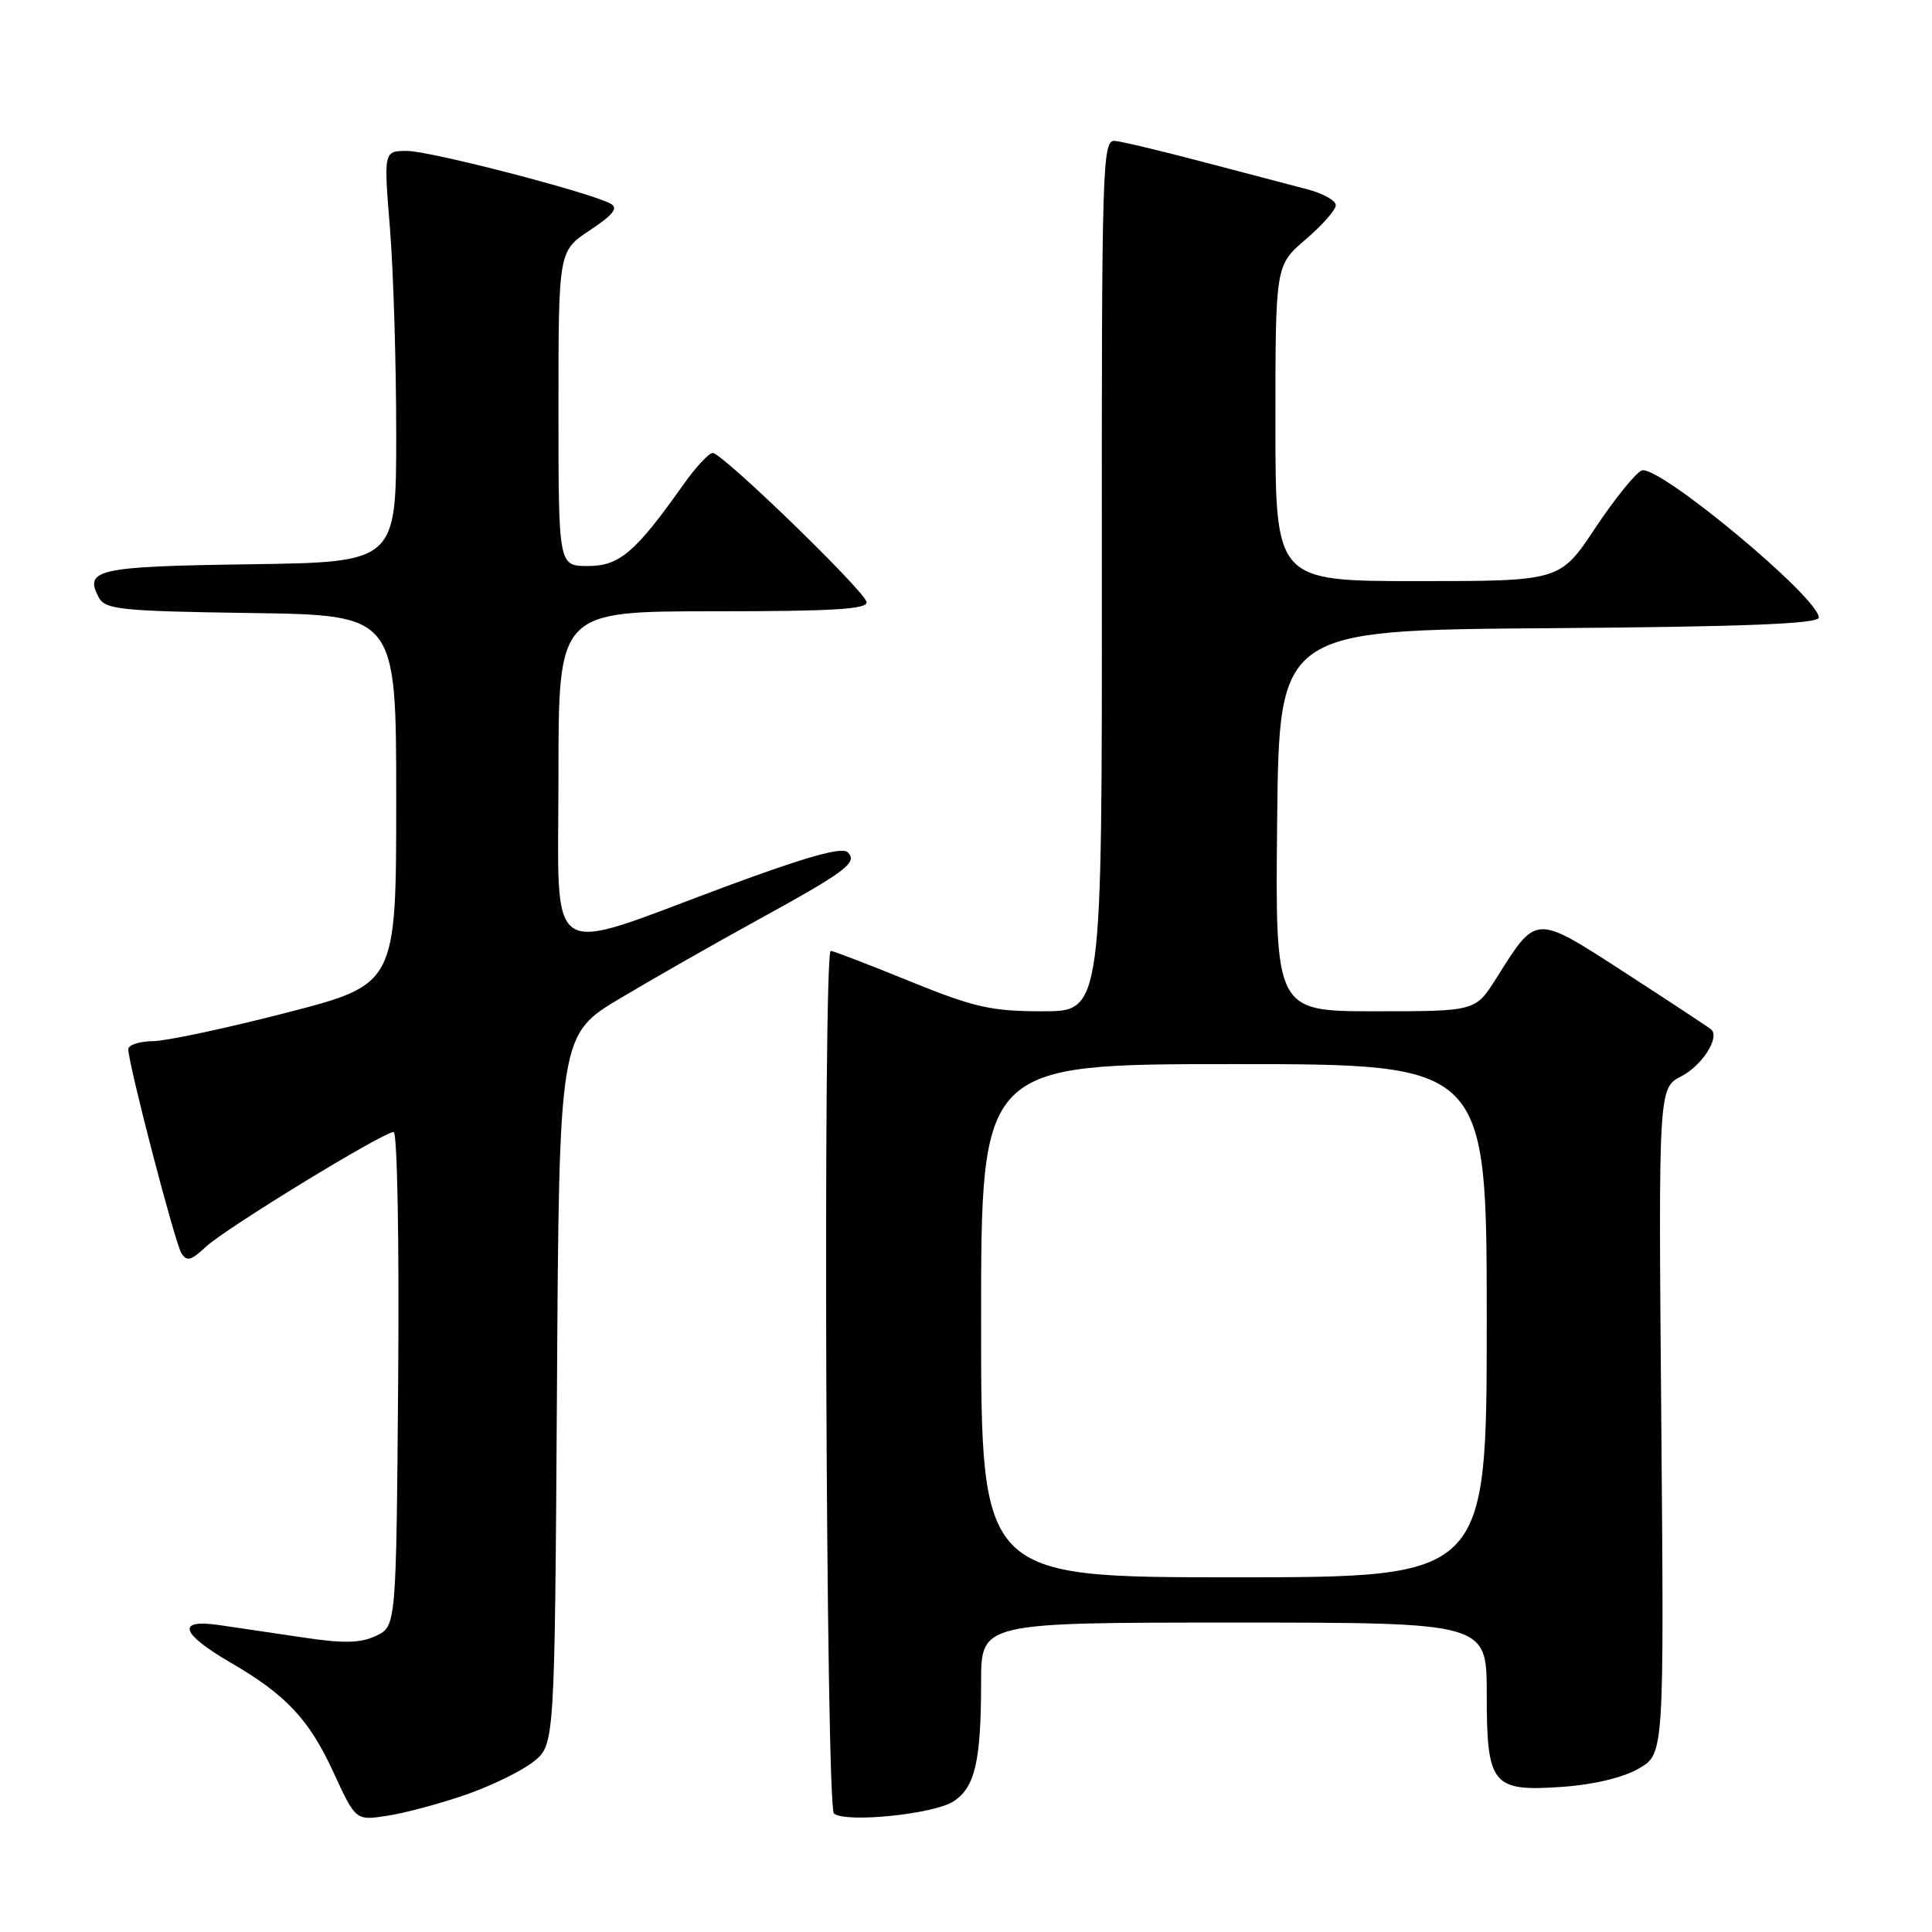 <?xml version="1.0" encoding="UTF-8" standalone="no"?>
<!DOCTYPE svg PUBLIC "-//W3C//DTD SVG 1.1//EN" "http://www.w3.org/Graphics/SVG/1.1/DTD/svg11.dtd" >
<svg xmlns="http://www.w3.org/2000/svg" xmlns:xlink="http://www.w3.org/1999/xlink" version="1.1" viewBox="0 0 256 256">
 <g >
 <path fill="currentColor"
d=" M 61.69 237.82 C 65.09 236.64 69.14 234.67 70.69 233.43 C 73.50 231.19 73.50 231.19 73.80 184.13 C 74.09 137.08 74.09 137.08 82.30 132.21 C 86.81 129.52 94.78 124.99 100.00 122.12 C 112.12 115.47 113.70 114.30 112.33 112.93 C 111.58 112.18 106.79 113.53 96.06 117.51 C 71.80 126.51 74.00 128.00 74.00 102.63 C 74.00 81.00 74.00 81.00 94.57 81.00 C 110.54 81.00 115.07 80.72 114.82 79.75 C 114.40 78.13 95.67 59.99 94.44 60.02 C 93.92 60.03 92.16 61.93 90.53 64.24 C 84.18 73.21 82.08 75.00 77.90 75.00 C 74.00 75.00 74.00 75.00 74.00 54.13 C 74.00 33.27 74.00 33.27 78.16 30.51 C 81.26 28.46 81.96 27.56 80.91 26.99 C 78.18 25.49 56.99 20.00 53.94 20.00 C 50.84 20.00 50.84 20.00 51.67 30.25 C 52.13 35.89 52.50 48.15 52.50 57.50 C 52.50 74.50 52.50 74.50 33.05 74.77 C 12.91 75.05 11.10 75.45 13.09 79.17 C 13.95 80.77 16.02 80.98 33.27 81.23 C 52.50 81.50 52.50 81.50 52.50 105.96 C 52.50 130.43 52.50 130.43 38.00 134.18 C 30.02 136.24 22.04 137.94 20.25 137.96 C 18.46 137.98 17.00 138.46 17.00 139.03 C 17.00 140.96 23.16 164.63 24.03 166.04 C 24.74 167.19 25.32 167.05 27.25 165.23 C 29.85 162.79 50.76 150.00 52.16 150.00 C 52.64 150.00 52.91 164.60 52.76 182.74 C 52.50 215.47 52.50 215.47 49.84 216.75 C 47.82 217.72 45.57 217.78 40.34 217.00 C 36.58 216.44 31.53 215.70 29.12 215.34 C 23.31 214.48 23.88 216.42 30.57 220.31 C 37.94 224.60 40.96 227.83 44.20 234.87 C 47.13 241.24 47.13 241.24 51.31 240.60 C 53.62 240.25 58.28 239.00 61.69 237.82 Z  M 126.36 238.68 C 129.20 236.83 130.00 233.33 130.00 222.88 C 130.00 215.00 130.00 215.00 163.50 215.00 C 197.00 215.00 197.00 215.00 197.00 224.43 C 197.00 236.60 197.69 237.43 207.11 236.76 C 211.21 236.47 215.14 235.52 217.17 234.33 C 220.50 232.39 220.50 232.39 220.13 188.28 C 219.75 144.18 219.75 144.18 222.81 142.60 C 225.51 141.20 227.87 137.54 226.78 136.44 C 226.55 136.22 221.49 132.88 215.52 129.01 C 203.24 121.07 203.68 121.05 198.24 129.67 C 195.50 134.00 195.50 134.00 182.23 134.00 C 168.97 134.00 168.97 134.00 169.23 108.75 C 169.50 83.50 169.50 83.50 205.25 83.24 C 231.23 83.05 241.00 82.66 241.00 81.83 C 241.00 79.18 219.72 61.51 217.54 62.34 C 216.74 62.65 213.97 66.08 211.39 69.95 C 206.71 77.00 206.71 77.00 187.85 77.00 C 169.00 77.00 169.00 77.00 169.00 56.08 C 169.00 35.16 169.00 35.16 173.00 31.73 C 175.20 29.85 177.00 27.81 177.00 27.19 C 177.00 26.58 175.31 25.63 173.25 25.09 C 171.19 24.55 165.00 22.93 159.50 21.48 C 154.00 20.03 148.70 18.76 147.73 18.67 C 146.06 18.51 145.97 21.63 146.00 76.25 C 146.03 134.00 146.03 134.00 138.18 134.00 C 131.33 134.00 129.08 133.49 120.50 130.00 C 115.09 127.80 110.41 126.00 110.08 126.00 C 109.02 126.00 109.43 239.44 110.50 240.30 C 112.09 241.58 123.76 240.39 126.36 238.68 Z  M 130.00 175.00 C 130.00 141.00 130.00 141.00 163.50 141.00 C 197.00 141.00 197.00 141.00 197.00 175.00 C 197.00 209.00 197.00 209.00 163.50 209.00 C 130.00 209.00 130.00 209.00 130.00 175.00 Z "/>
</g>
</svg>